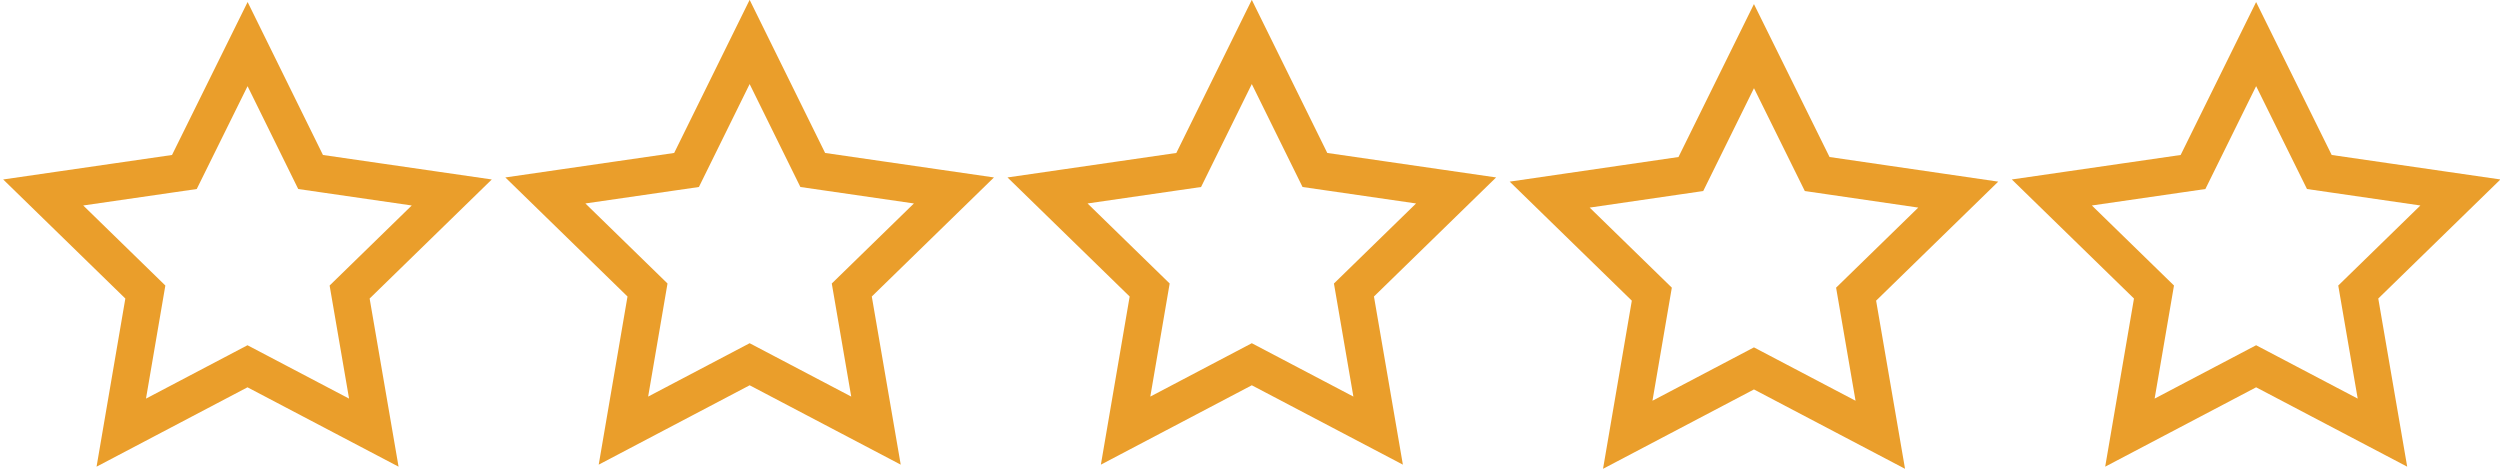 <svg height="15" viewBox="0 0 22.222 4.167" width="80"><g fill="none" stroke="#ea9e2b" stroke-linecap="round" stroke-width=".339"><path class="star1" d="M2.2.392l.56 1.137 1.255.182-.908.885.215 1.25-1.123-.59-1.122.59.214-1.25-.908-.885 1.255-.182z" stroke-width=".331"/><path class="star2" d="M6.663.373l.561 1.138 1.255.182-.908.885.215 1.25-1.123-.59-1.122.59.214-1.25-.908-.885 1.255-.182z" stroke-width=".331"/><path class="star3" d="M11.127.373l.561 1.138 1.255.182-.908.885.215 1.25-1.123-.59-1.122.59.214-1.25-.908-.885 1.255-.182z" stroke-width=".331"/><path class="star4" d="M15.591.41l.562 1.137 1.254.183-.908.885.215 1.25-1.123-.59-1.122.59.214-1.25-.908-.885 1.255-.183z" stroke-width=".331"/><path class="star5" d="M20.055.392l.562 1.137 1.254.182-.908.885.215 1.25-1.123-.59-1.122.59.214-1.25-.908-.885 1.255-.182z" stroke-width=".331"/></g></svg>